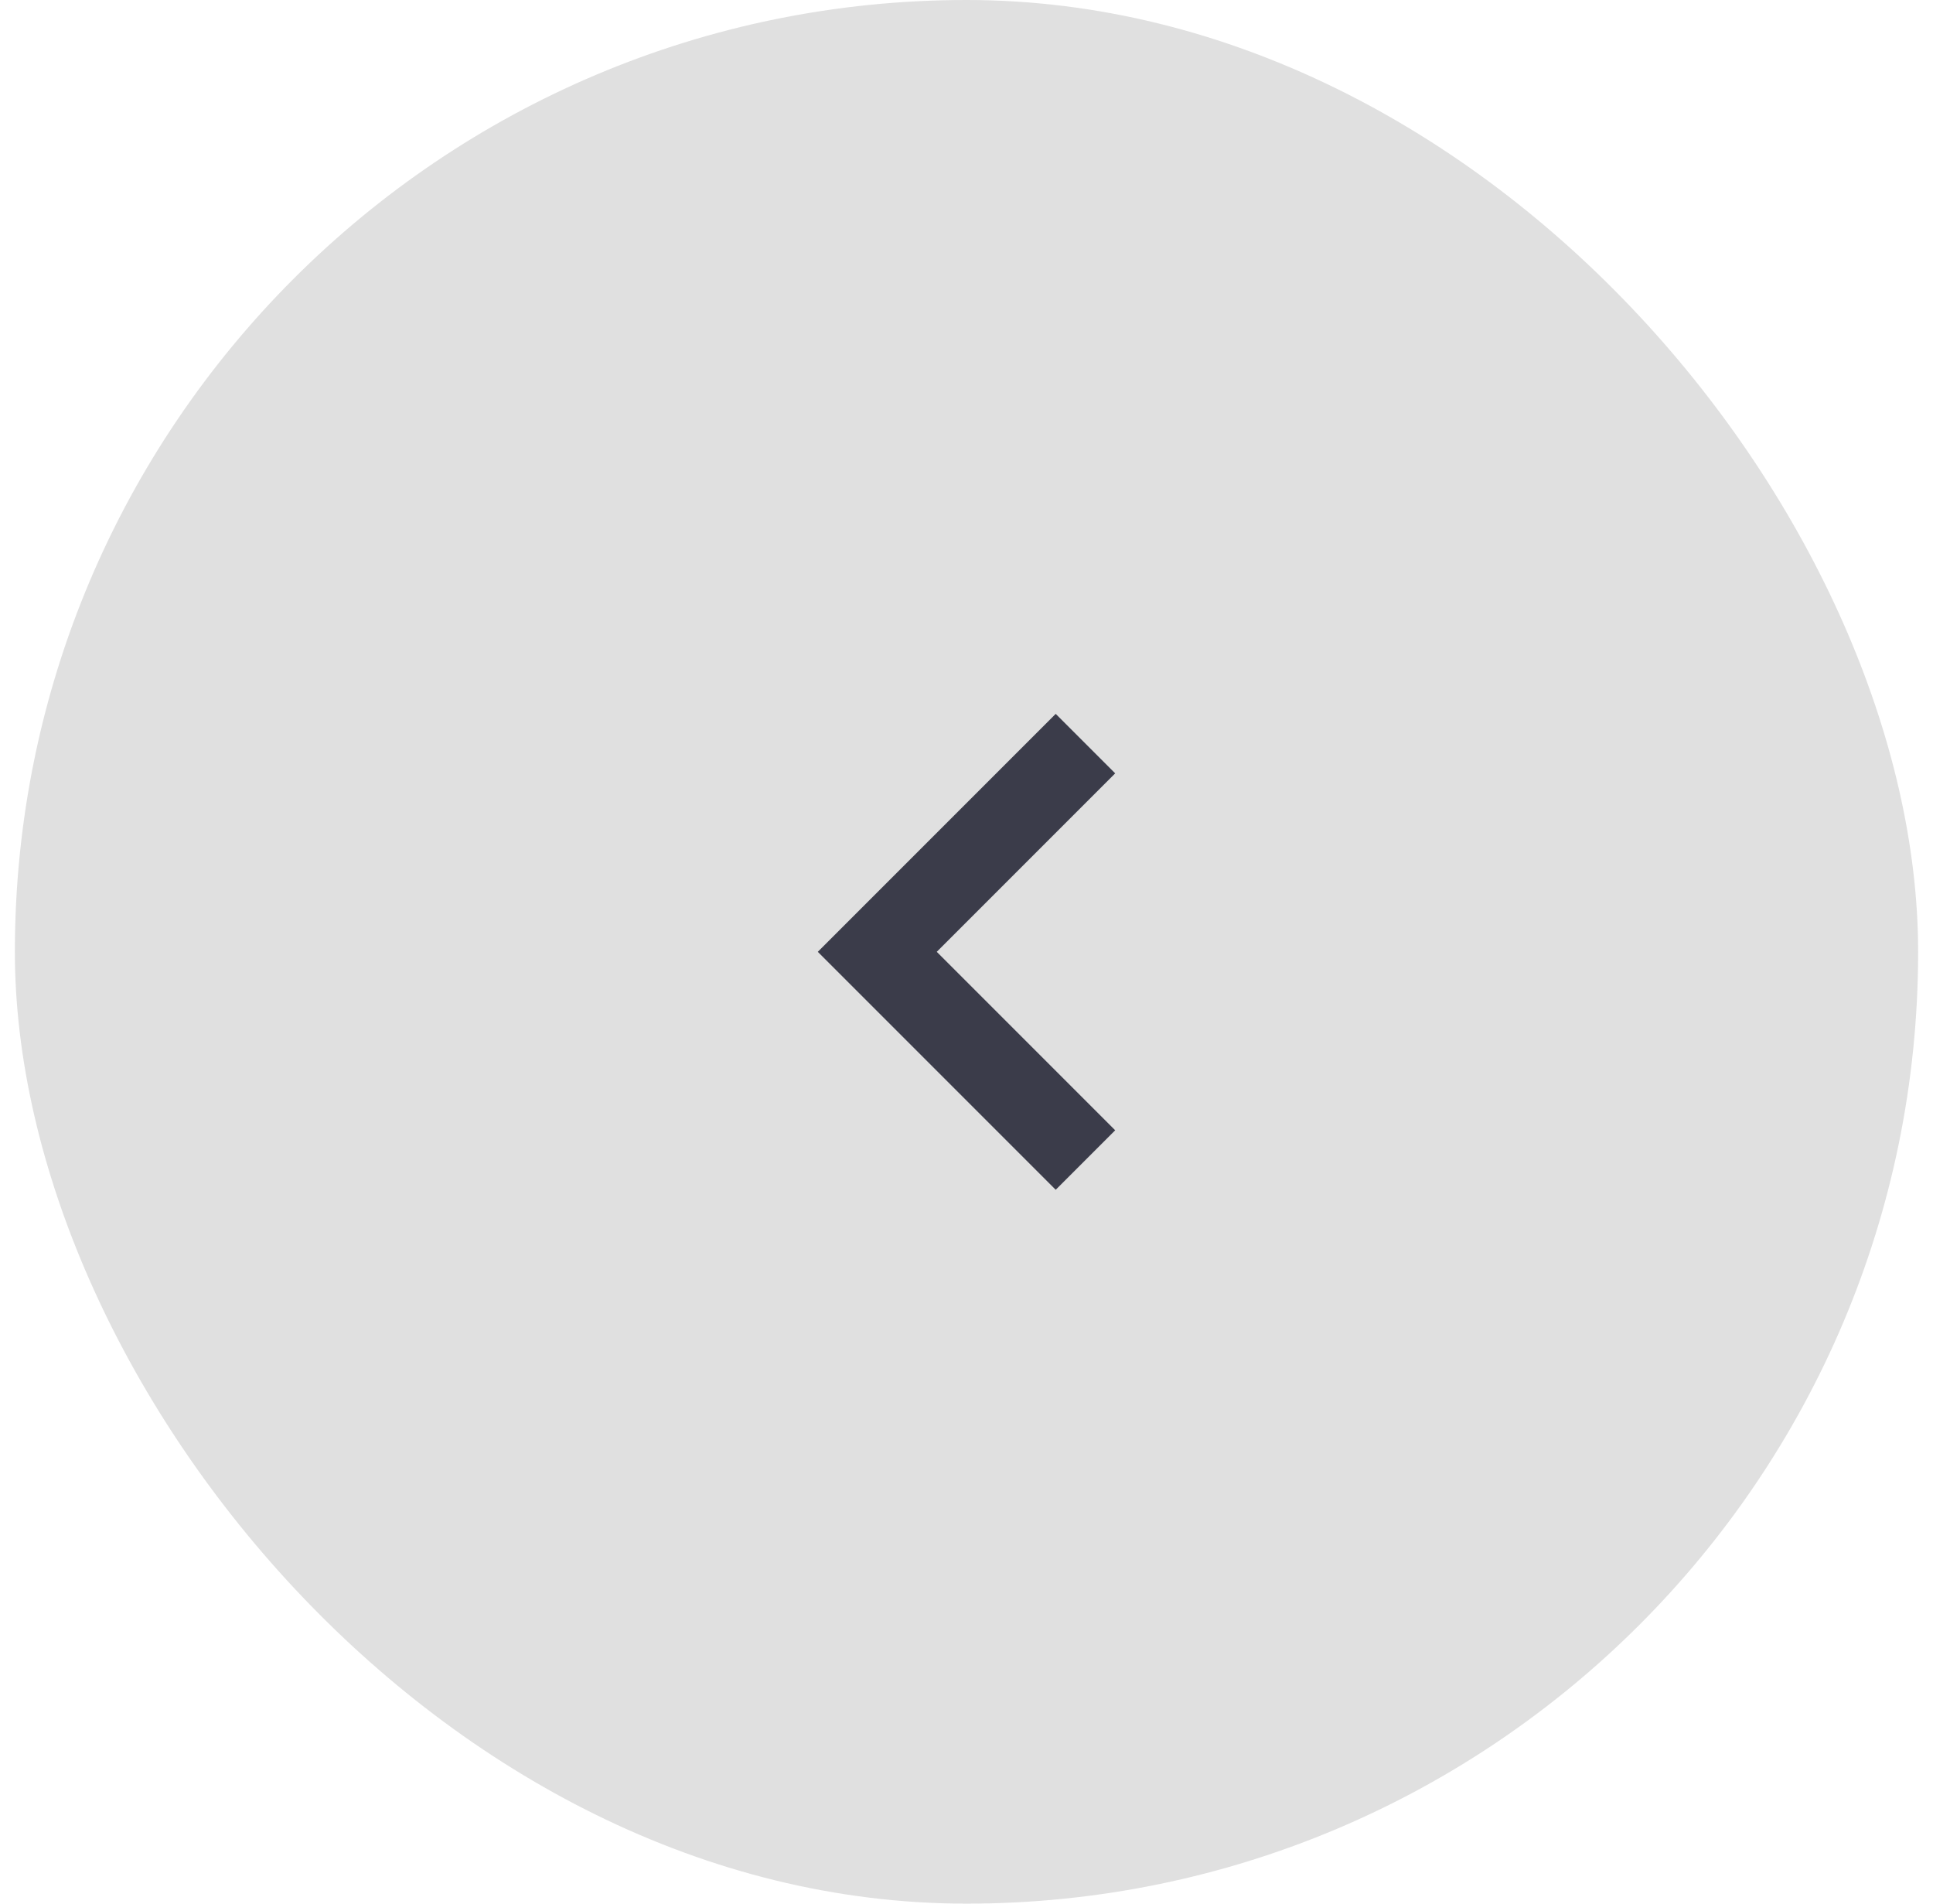 <svg width="65" height="64" viewBox="0 0 65 64" fill="none" xmlns="http://www.w3.org/2000/svg">
<rect x="0.5" width="64" height="64" rx="32" fill="#E0E0E0"/>
<path fill-rule="evenodd" clip-rule="evenodd" d="M35.5 24L37.5 26L31.5 32L37.5 38L35.5 40L27.5 32L35.5 24Z" fill="#3B3C4A"/>
</svg>
